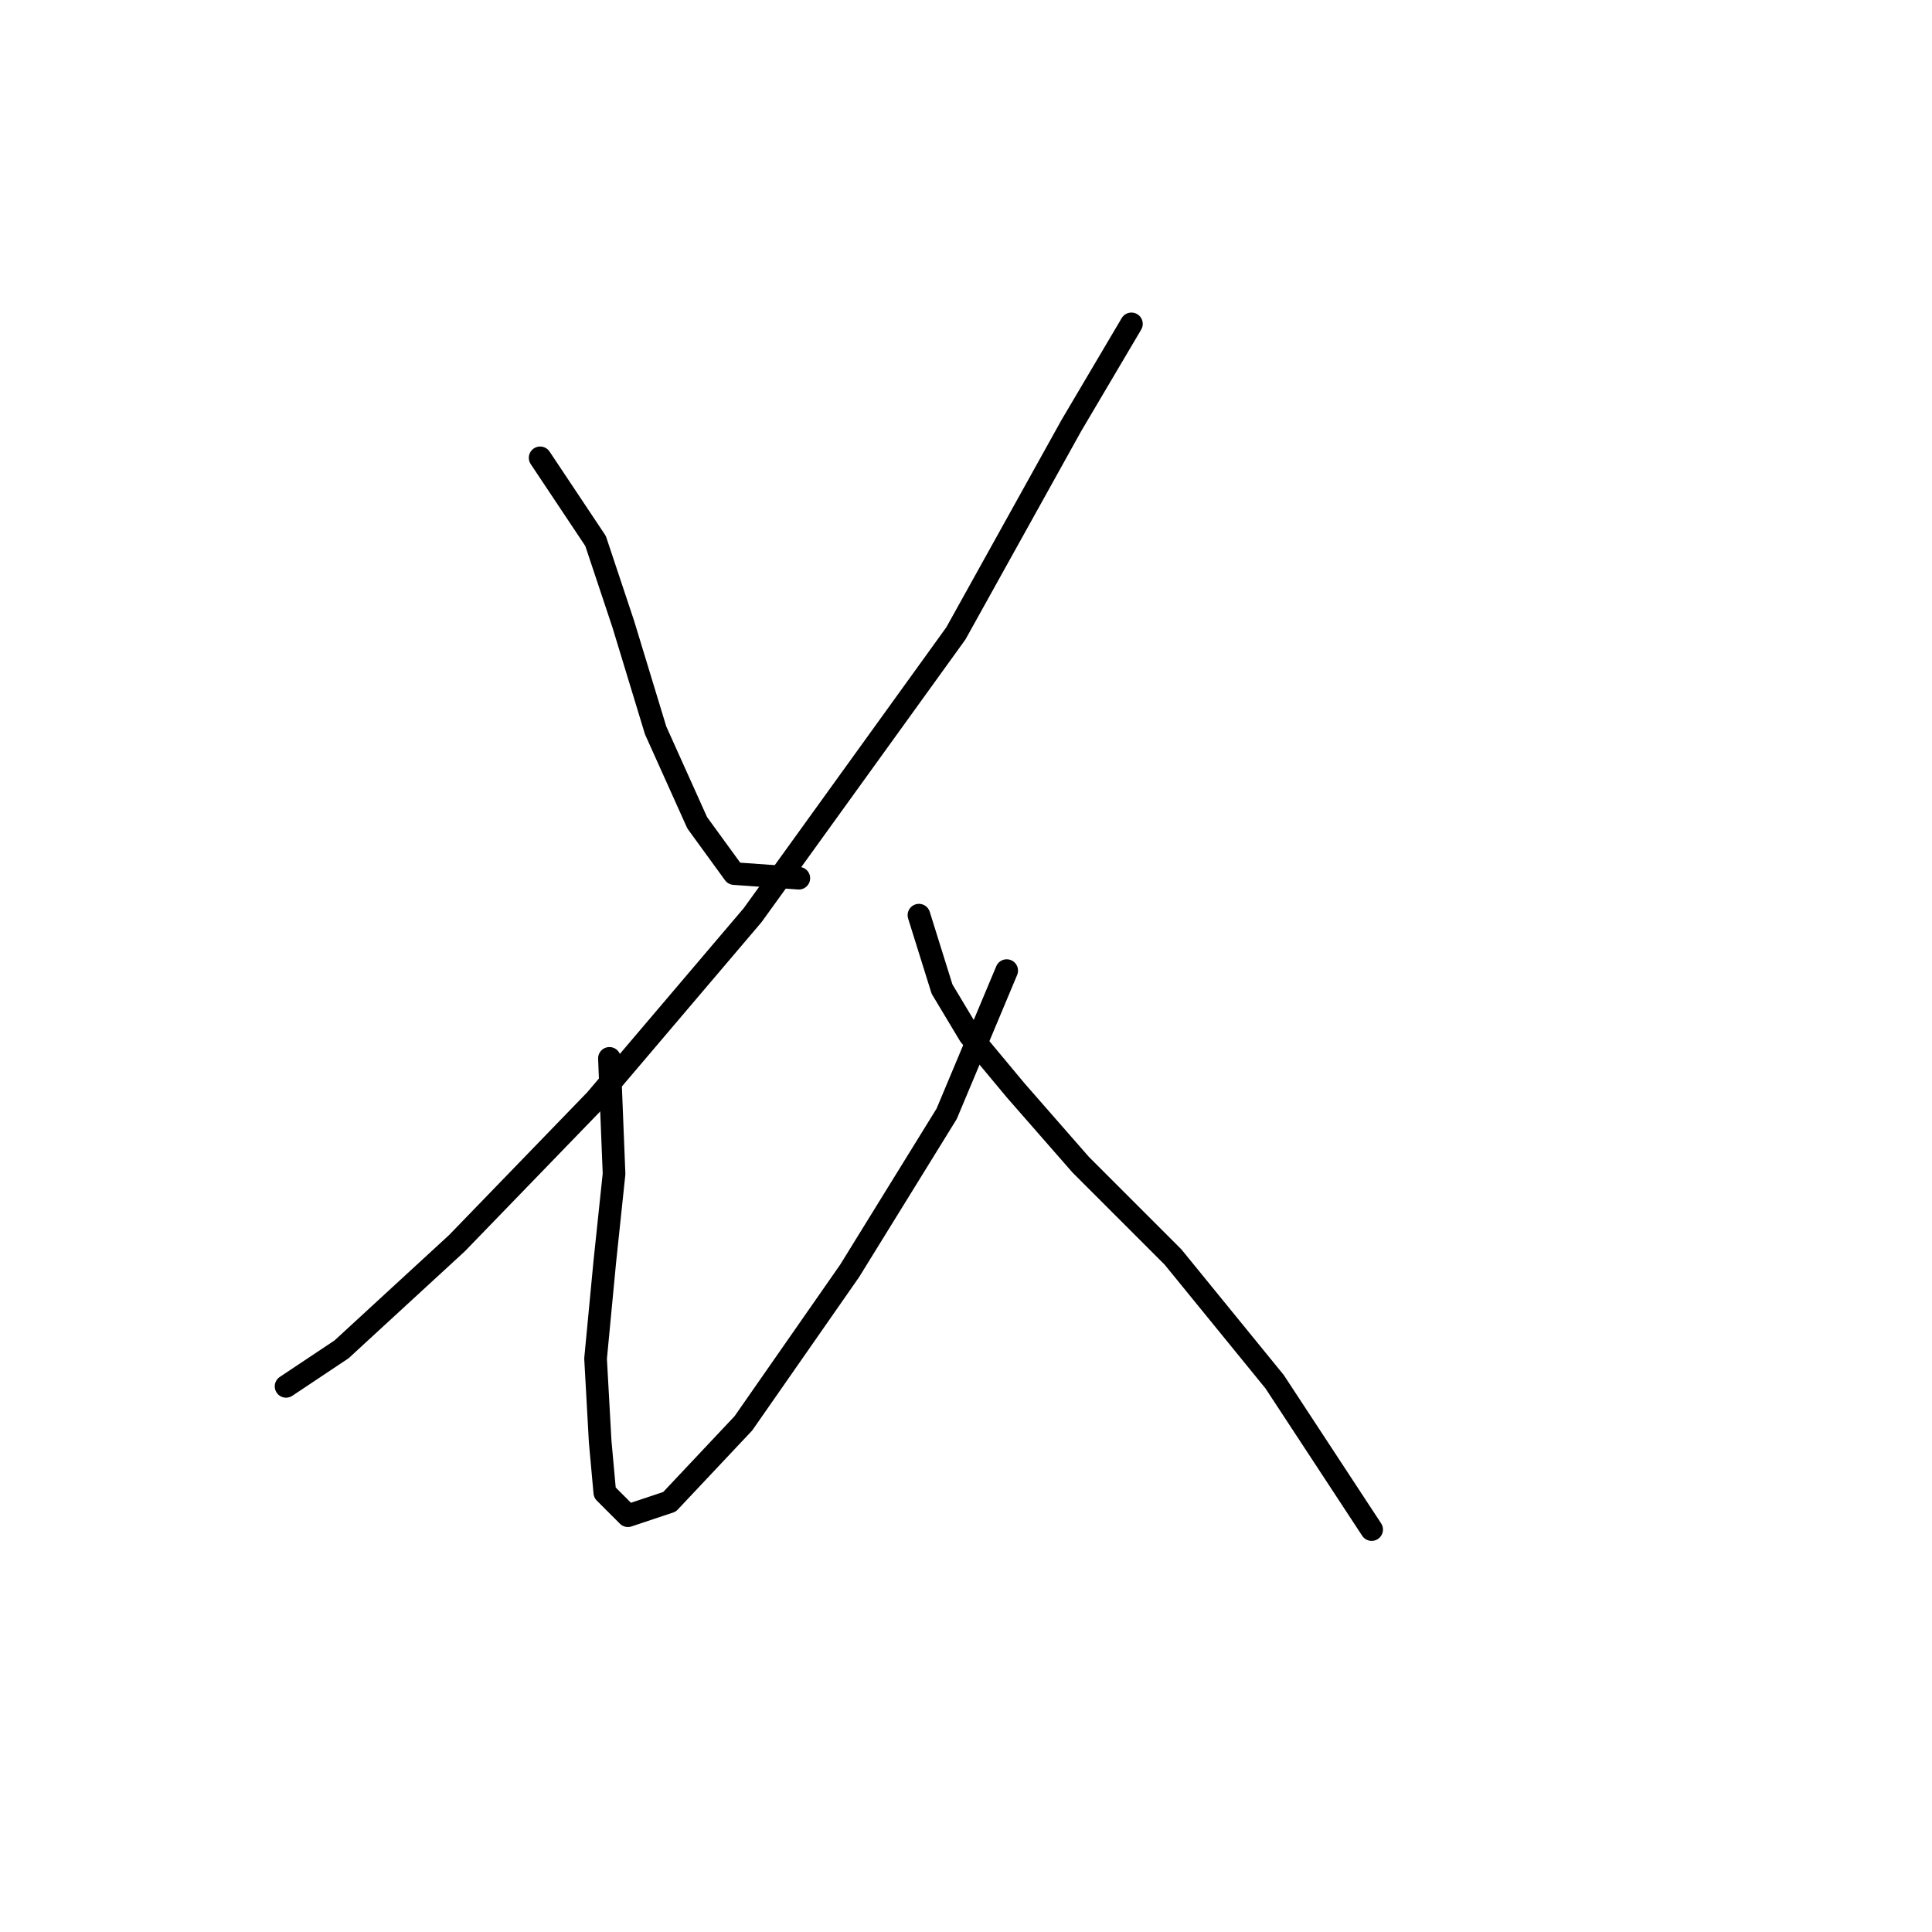 <?xml version="1.0" standalone="no"?>
    <svg width="256" height="256" xmlns="http://www.w3.org/2000/svg" version="1.1">
    <polyline stroke="black" stroke-width="3" stroke-linecap="round" fill="transparent" stroke-linejoin="round" points="71.571 60.665 78.916 71.683 82.589 82.701 86.874 96.78 92.383 109.022 97.28 115.755 105.849 116.367 105.849 116.367 " />
        <polyline stroke="black" stroke-width="3" stroke-linecap="round" fill="transparent" stroke-linejoin="round" points="149.921 42.914 141.964 56.38 126.661 83.925 99.728 121.264 78.916 145.749 60.553 164.724 45.25 178.803 37.905 183.7 37.905 183.7 " />
        <polyline stroke="black" stroke-width="3" stroke-linecap="round" fill="transparent" stroke-linejoin="round" points="80.753 140.24 81.365 155.543 80.14 167.173 78.916 180.027 79.528 191.045 80.14 197.778 83.201 200.839 88.71 199.003 98.504 188.597 112.582 168.397 125.437 147.585 133.394 128.61 133.394 128.61 " />
        <polyline stroke="black" stroke-width="3" stroke-linecap="round" fill="transparent" stroke-linejoin="round" points="121.764 121.264 124.825 131.058 128.497 137.179 134.619 144.524 143.188 154.318 155.43 166.561 168.897 183.088 181.751 202.675 181.751 202.675 " />
        </svg>